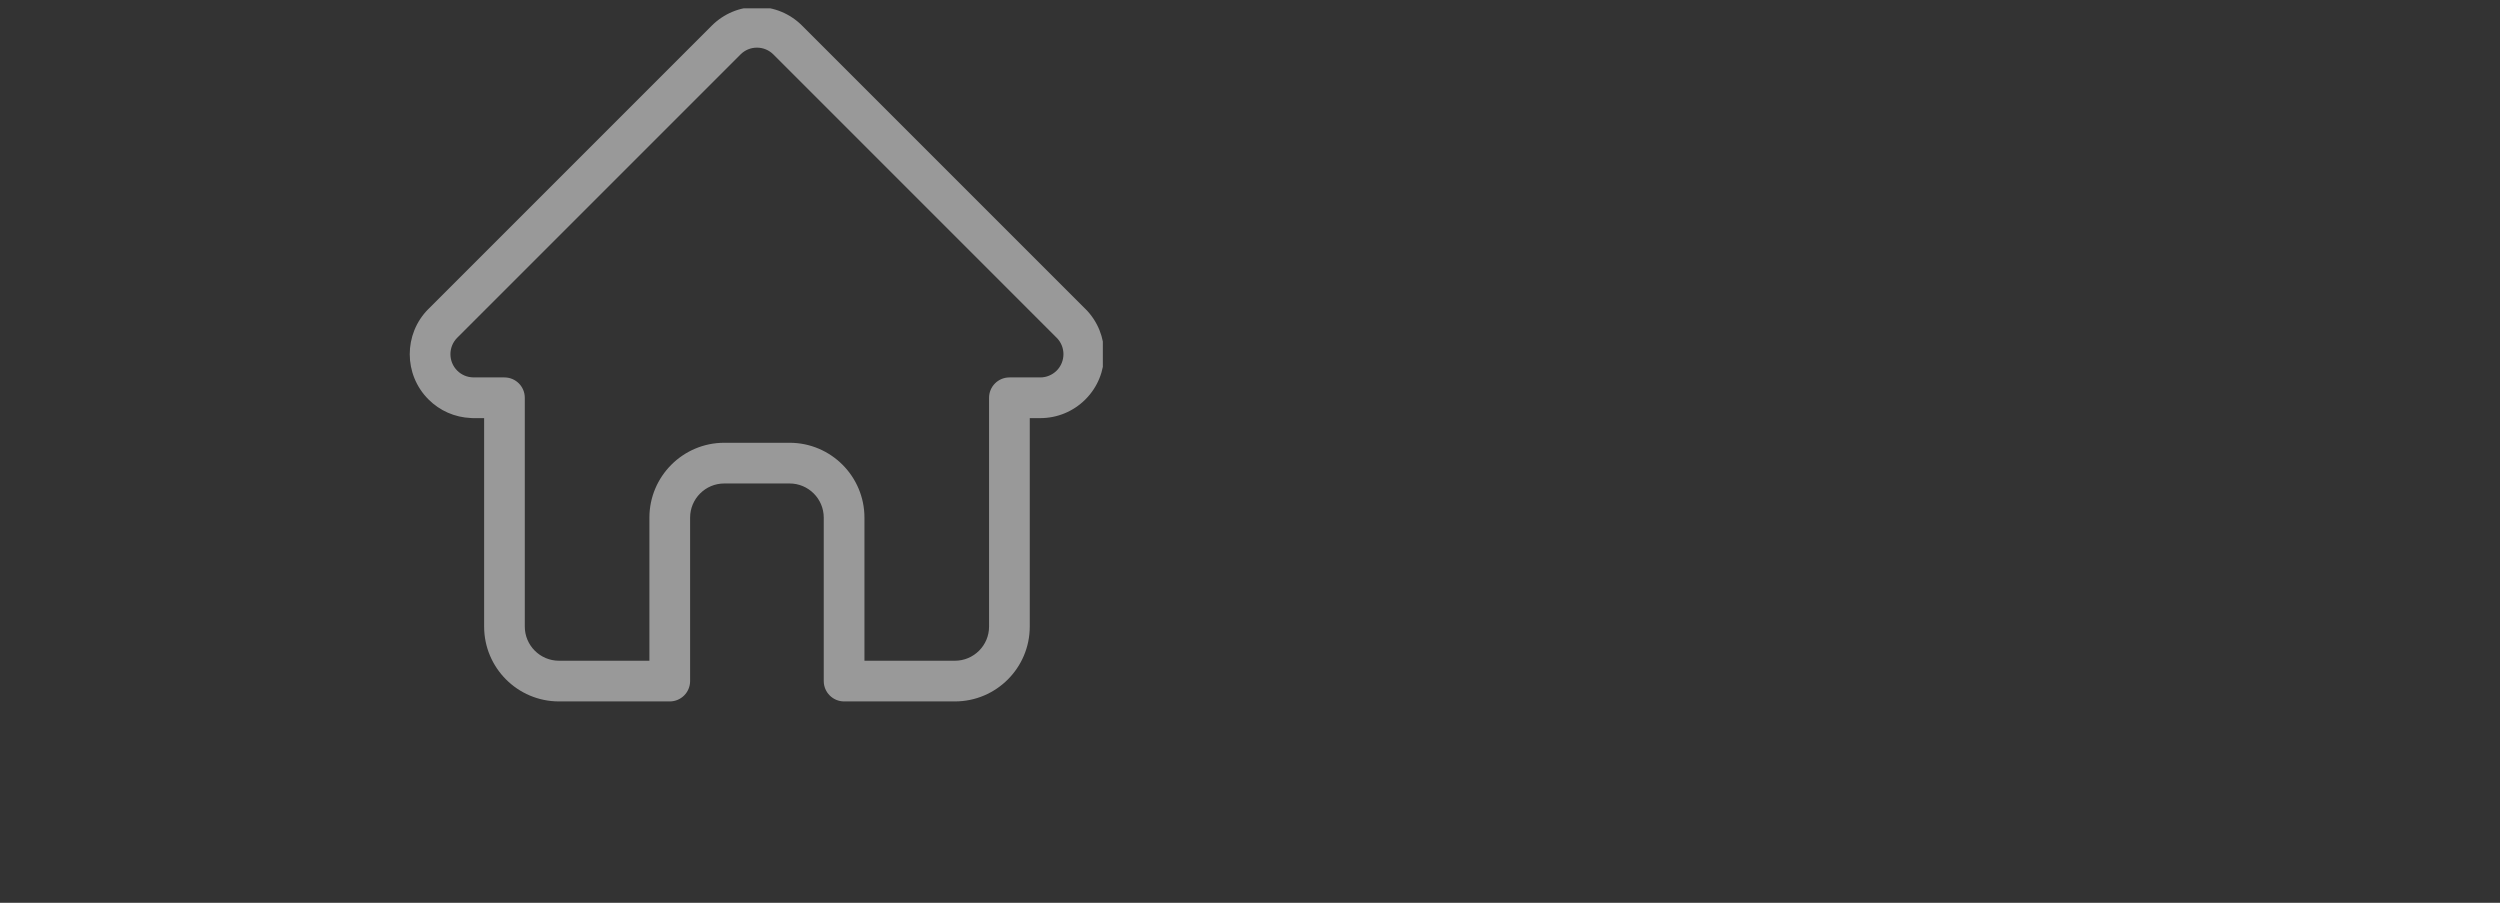 <svg width="72" height="26" viewBox="0 0 72 26" fill="none" xmlns="http://www.w3.org/2000/svg">
<rect x="0" y="0" width="72" height="26" fill="#333333" stroke="none"/>
<g clip-path="url(#clip0_1_3559)">
<path opacity="0.5" d="M31.262 8.899C31.261 8.899 31.261 8.898 31.26 8.898L23.102 0.74C22.754 0.392 22.292 0.2 21.8 0.2C21.308 0.2 20.846 0.392 20.498 0.74L12.344 8.894C12.341 8.897 12.338 8.899 12.335 8.902C11.621 9.62 11.623 10.786 12.339 11.502C12.666 11.83 13.098 12.019 13.561 12.039C13.579 12.041 13.598 12.042 13.617 12.042H13.943V18.046C13.943 19.234 14.909 20.201 16.098 20.201H19.289C19.613 20.201 19.875 19.938 19.875 19.614V14.908C19.875 14.365 20.316 13.924 20.859 13.924H22.741C23.283 13.924 23.724 14.365 23.724 14.908V19.614C23.724 19.938 23.987 20.201 24.31 20.201H27.502C28.691 20.201 29.657 19.234 29.657 18.046V12.042H29.959C30.45 12.042 30.913 11.85 31.261 11.502C31.978 10.785 31.978 9.617 31.262 8.899ZM30.432 10.674C30.305 10.8 30.137 10.87 29.959 10.87H29.071C28.748 10.87 28.485 11.132 28.485 11.456V18.046C28.485 18.588 28.044 19.029 27.502 19.029H24.896V14.908C24.896 13.719 23.93 12.752 22.741 12.752H20.859C19.67 12.752 18.703 13.719 18.703 14.908V19.029H16.098C15.556 19.029 15.114 18.588 15.114 18.046V11.456C15.114 11.132 14.852 10.87 14.528 10.87H13.656C13.647 10.869 13.638 10.869 13.629 10.869C13.454 10.866 13.29 10.796 13.168 10.674C12.907 10.413 12.907 9.988 13.168 9.727C13.168 9.727 13.168 9.727 13.168 9.727L13.169 9.726L21.327 1.568C21.453 1.442 21.621 1.372 21.8 1.372C21.979 1.372 22.147 1.442 22.273 1.568L30.429 9.725C30.431 9.726 30.432 9.727 30.433 9.728C30.693 9.99 30.692 10.413 30.432 10.674Z" fill="white"/>
</g>
<defs>
<clipPath id="clip0_1_3559">
<rect width="20" height="20" fill="white" transform="translate(11.762 0.24)"/>
</clipPath>
</defs>
</svg>
